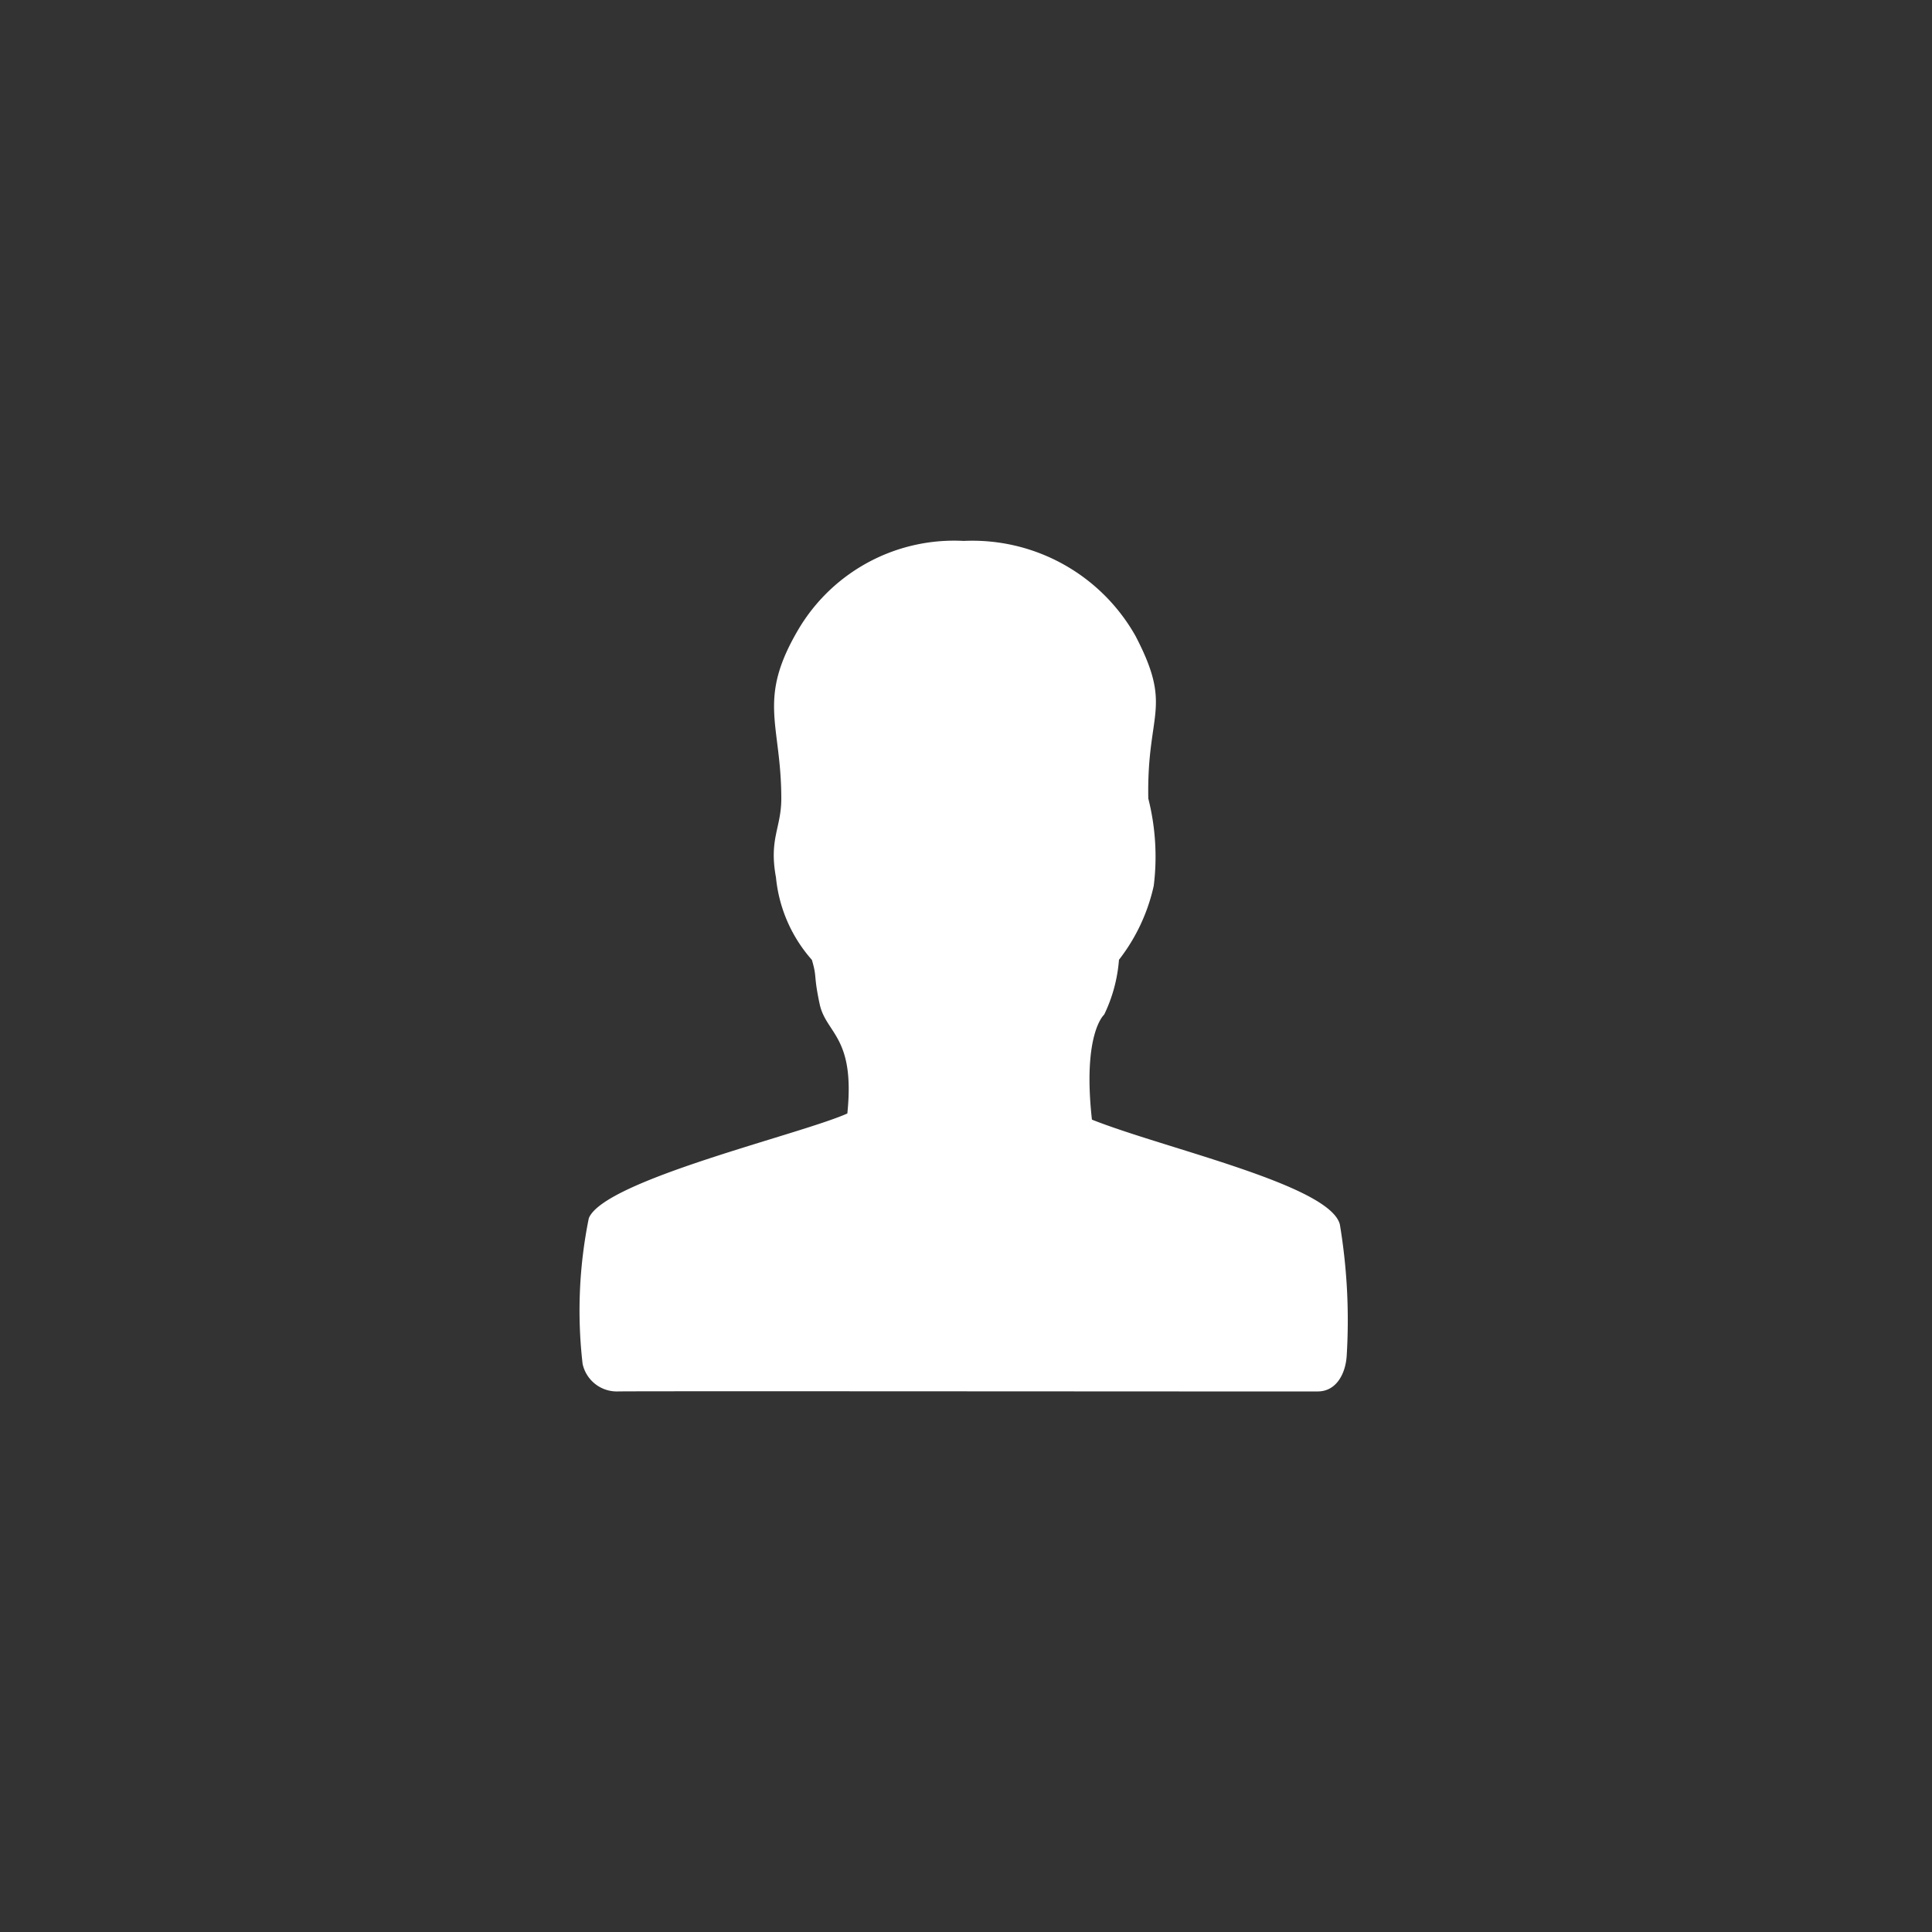 <svg xmlns="http://www.w3.org/2000/svg" xmlns:xlink="http://www.w3.org/1999/xlink" viewBox="-1501 -10973 50 50">
  <rect x="-1501" y="-10973" width="50" height="50" fill="#333333" stroke="none"/>
  <defs>
    <style>
      .cls-1 {
        clip-path: url(#clip-icon-teachers-selected_1);
      }

      .cls-2 {
        fill: #fff;
      }
    </style>
    <clipPath id="clip-icon-teachers-selected_1">
      <rect x="-1501" y="-10973" width="50" height="50"/>
    </clipPath>
  </defs>
  <g id="icon-teachers-selected_1" data-name="icon-teachers-selected – 1" class="cls-1">
    <g id="Symbol_49_16" data-name="Symbol 49 – 16" transform="translate(-1492.433 -10964.022)">
      <path id="Path_2312" data-name="Path 2312" class="cls-2" d="M4.374.021A4.846,4.846,0,0,1,8.819,2.479c.981,1.879.288,1.961.332,4.209a6.123,6.123,0,0,1,.141,2.257,4.8,4.8,0,0,1-.9,1.916,3.947,3.947,0,0,1-.383,1.419s-.565.482-.317,2.718c1.9.755,6.166,1.692,6.417,2.716a15.062,15.062,0,0,1,.176,3.4c-.031.47-.274.913-.738.918s-17.671-.012-18.12,0a.906.906,0,0,1-.916-.712,12,12,0,0,1,.16-3.769c.389-.984,5.478-2.169,6.691-2.712.207-2-.552-2.058-.717-2.835s-.06-.663-.2-1.14A3.767,3.767,0,0,1-.485,8.729c-.185-1,.138-1.278.138-2.04,0-1.963-.651-2.556.474-4.431A4.683,4.683,0,0,1,4.374.021Z" transform="translate(12 5)"/>
    </g>
  </g>
</svg>
